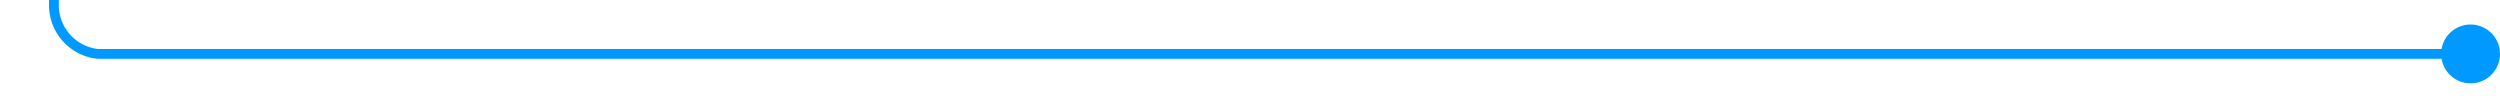 ﻿<?xml version="1.0" encoding="utf-8"?>
<svg version="1.1" xmlns:xlink="http://www.w3.org/1999/xlink" width="255px" height="10px" preserveAspectRatio="xMinYMid meet" viewBox="565 2709  255 8" xmlns="http://www.w3.org/2000/svg">
  <path d="M 819 2713.5  L 575 2713.5  A 5 5 0 0 1 570.5 2708.5 L 570.5 2636  A 5 5 0 0 1 575.5 2631.5 L 583 2631.5  " stroke-width="1" stroke="#0099ff" fill="none" />
  <path d="M 817 2710.5  A 3 3 0 0 0 814 2713.5 A 3 3 0 0 0 817 2716.5 A 3 3 0 0 0 820 2713.5 A 3 3 0 0 0 817 2710.5 Z M 582 2626  L 582 2637  L 583 2637  L 583 2626  L 582 2626  Z " fill-rule="nonzero" fill="#0099ff" stroke="none" />
</svg>